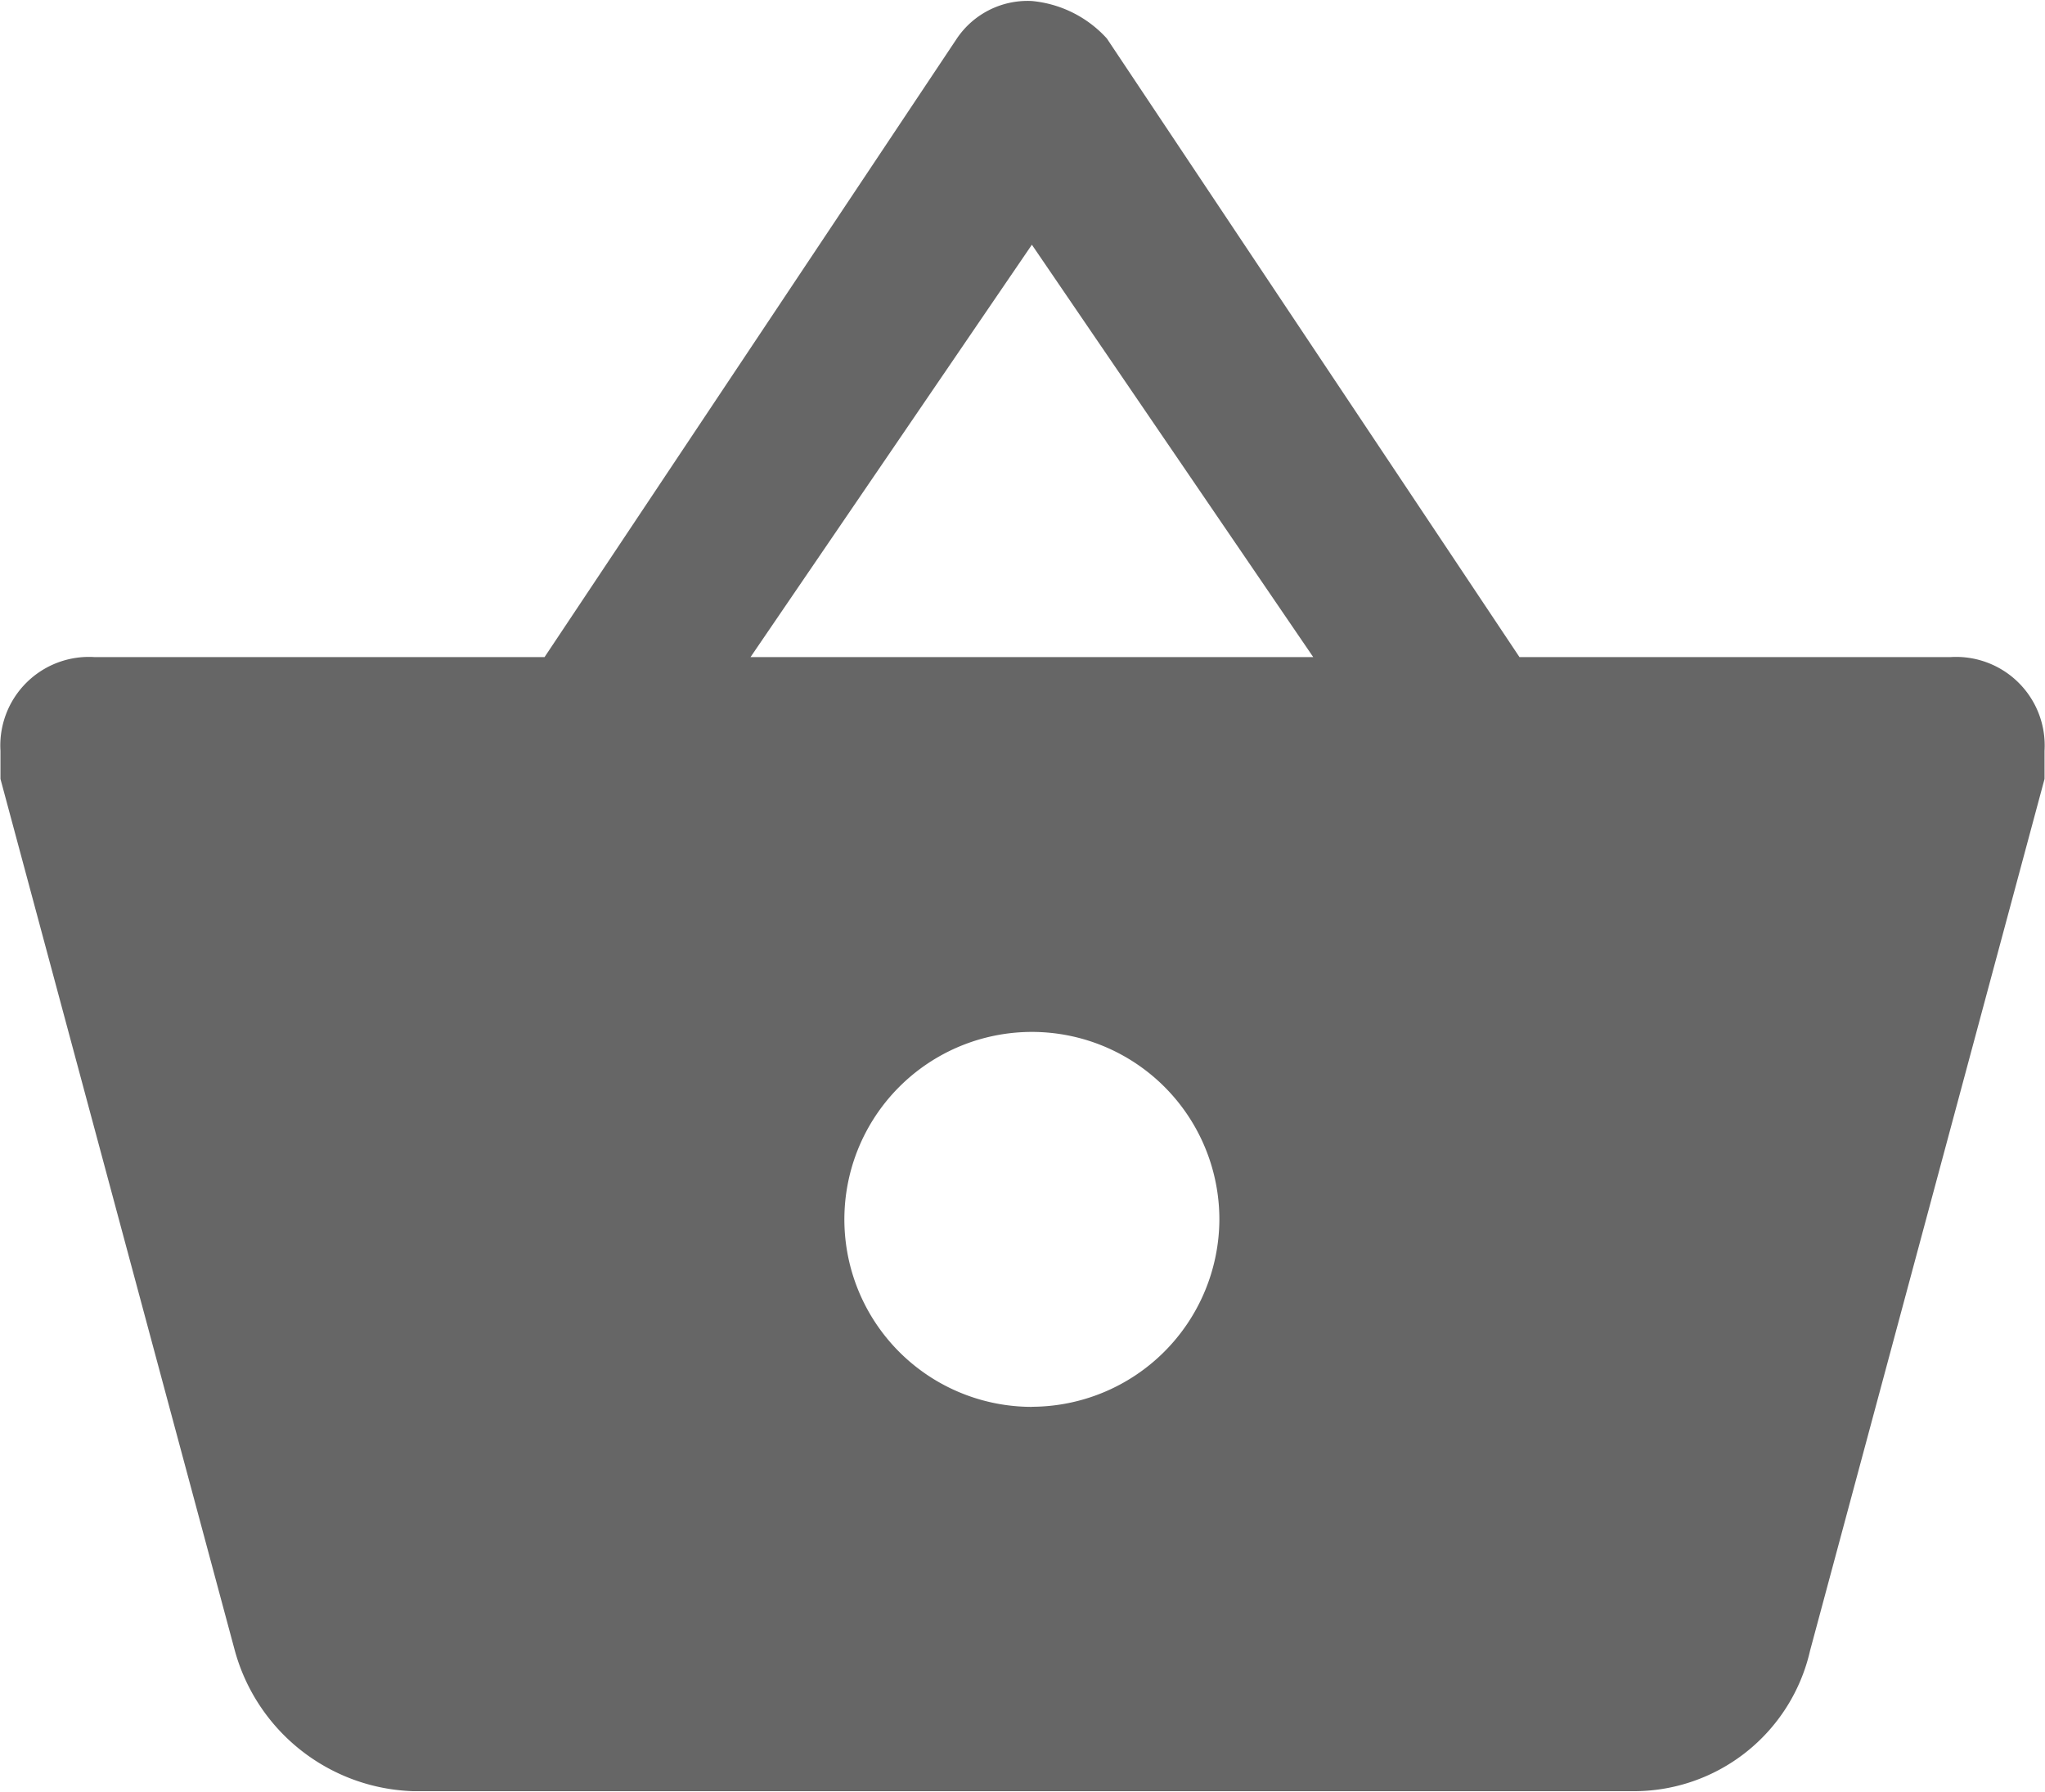 <svg xmlns="http://www.w3.org/2000/svg" width="22.25" height="19.5" viewBox="0 0 22.25 19.5">
	<defs>
		<style>
			.cls-1 {
				fill: #666;
				fill-rule: evenodd;
			}

		</style>
	</defs>
	<path id="Forma_1" data-name="Forma 1" class="cls-1" d="M255.407,178.9l-4.489-6.731a1.259,1.259,0,0,0-.816-0.408,0.928,0.928,0,0,0-.816.408L244.8,178.9h-4.9a0.964,0.964,0,0,0-1.02,1.02v0.306l2.55,9.485a2.081,2.081,0,0,0,1.939,1.53h13.262a1.966,1.966,0,0,0,1.938-1.53l2.551-9.485v-0.306a0.964,0.964,0,0,0-1.02-1.02h-4.693Zm-8.366,0,3.061-4.487,3.061,4.487h-6.122Zm3.061,8.159a2.04,2.04,0,1,1,2.04-2.039A2.046,2.046,0,0,1,250.1,187.058Z" transform="translate(-238.875 -171.75)" />
</svg>
